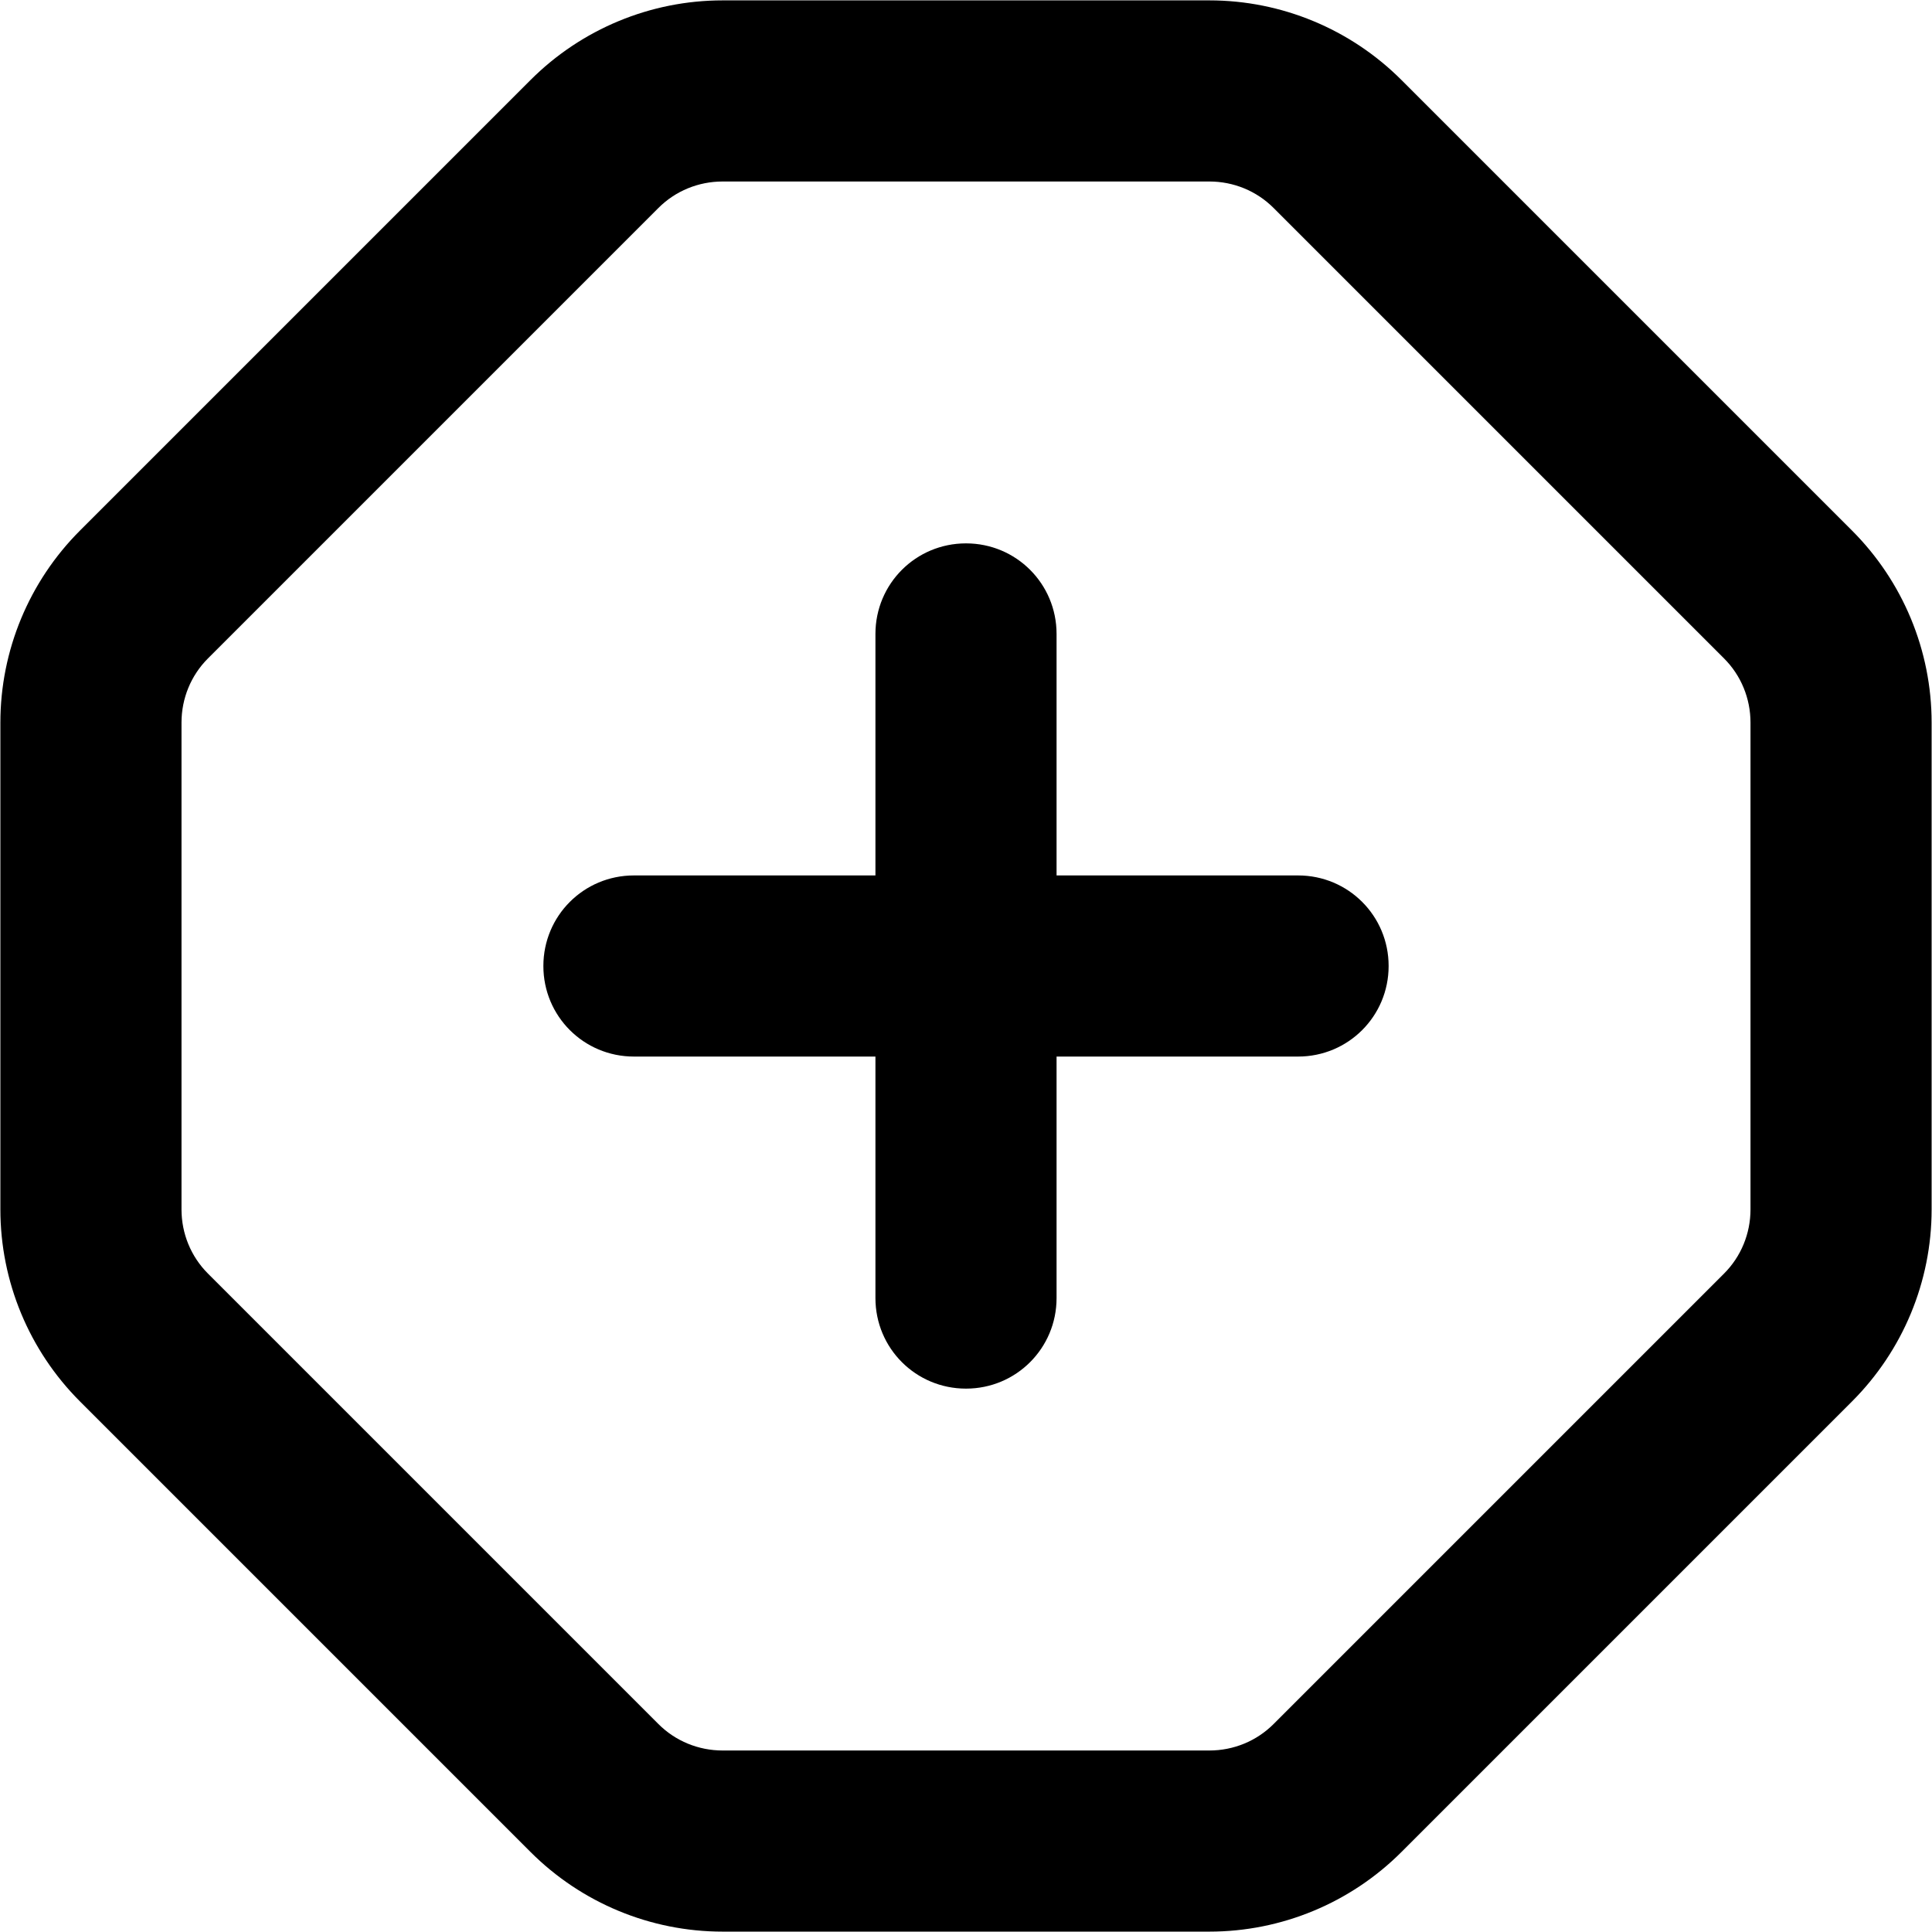 <svg xmlns="http://www.w3.org/2000/svg" viewBox="0 0 512 512"><!--! Font Awesome Pro 6.4.2 by @fontawesome - https://fontawesome.com License - https://fontawesome.com/license (Commercial License) Copyright 2023 Fonticons, Inc. --><path d="M191.5 48.1c-6.4 0-12.5 2.5-17 7L55.1 174.5c-4.5 4.5-7 10.6-7 17v129c0 6.4 2.5 12.5 7 17L21.2 371.4C7.7 357.9 .1 339.6 .1 320.5v-129c0-19.1 7.6-37.4 21.1-50.9L140.6 21.2C154.1 7.7 172.4 .1 191.5 .1h129c19.1 0 37.4 7.6 50.9 21.1L490.8 140.6c13.5 13.5 21.1 31.8 21.1 50.9v129c0 19.1-7.6 37.4-21.1 50.9L371.4 490.8c-13.5 13.5-31.8 21.1-50.9 21.1h-129c-19.1 0-37.4-7.6-50.9-21.1L21.2 371.4l33.9-33.9L174.5 456.9c4.5 4.5 10.6 7 17 7h129c6.4 0 12.5-2.5 17-7L456.9 337.5c4.5-4.5 7-10.6 7-17v-129c0-6.4-2.5-12.5-7-17L337.5 55.1c-4.5-4.5-10.6-7-17-7h-129zM232 344V280H168c-13.3 0-24-10.7-24-24s10.7-24 24-24h64V168c0-13.3 10.7-24 24-24s24 10.7 24 24v64h64c13.3 0 24 10.7 24 24s-10.7 24-24 24H280v64c0 13.3-10.7 24-24 24s-24-10.7-24-24z"/></svg>